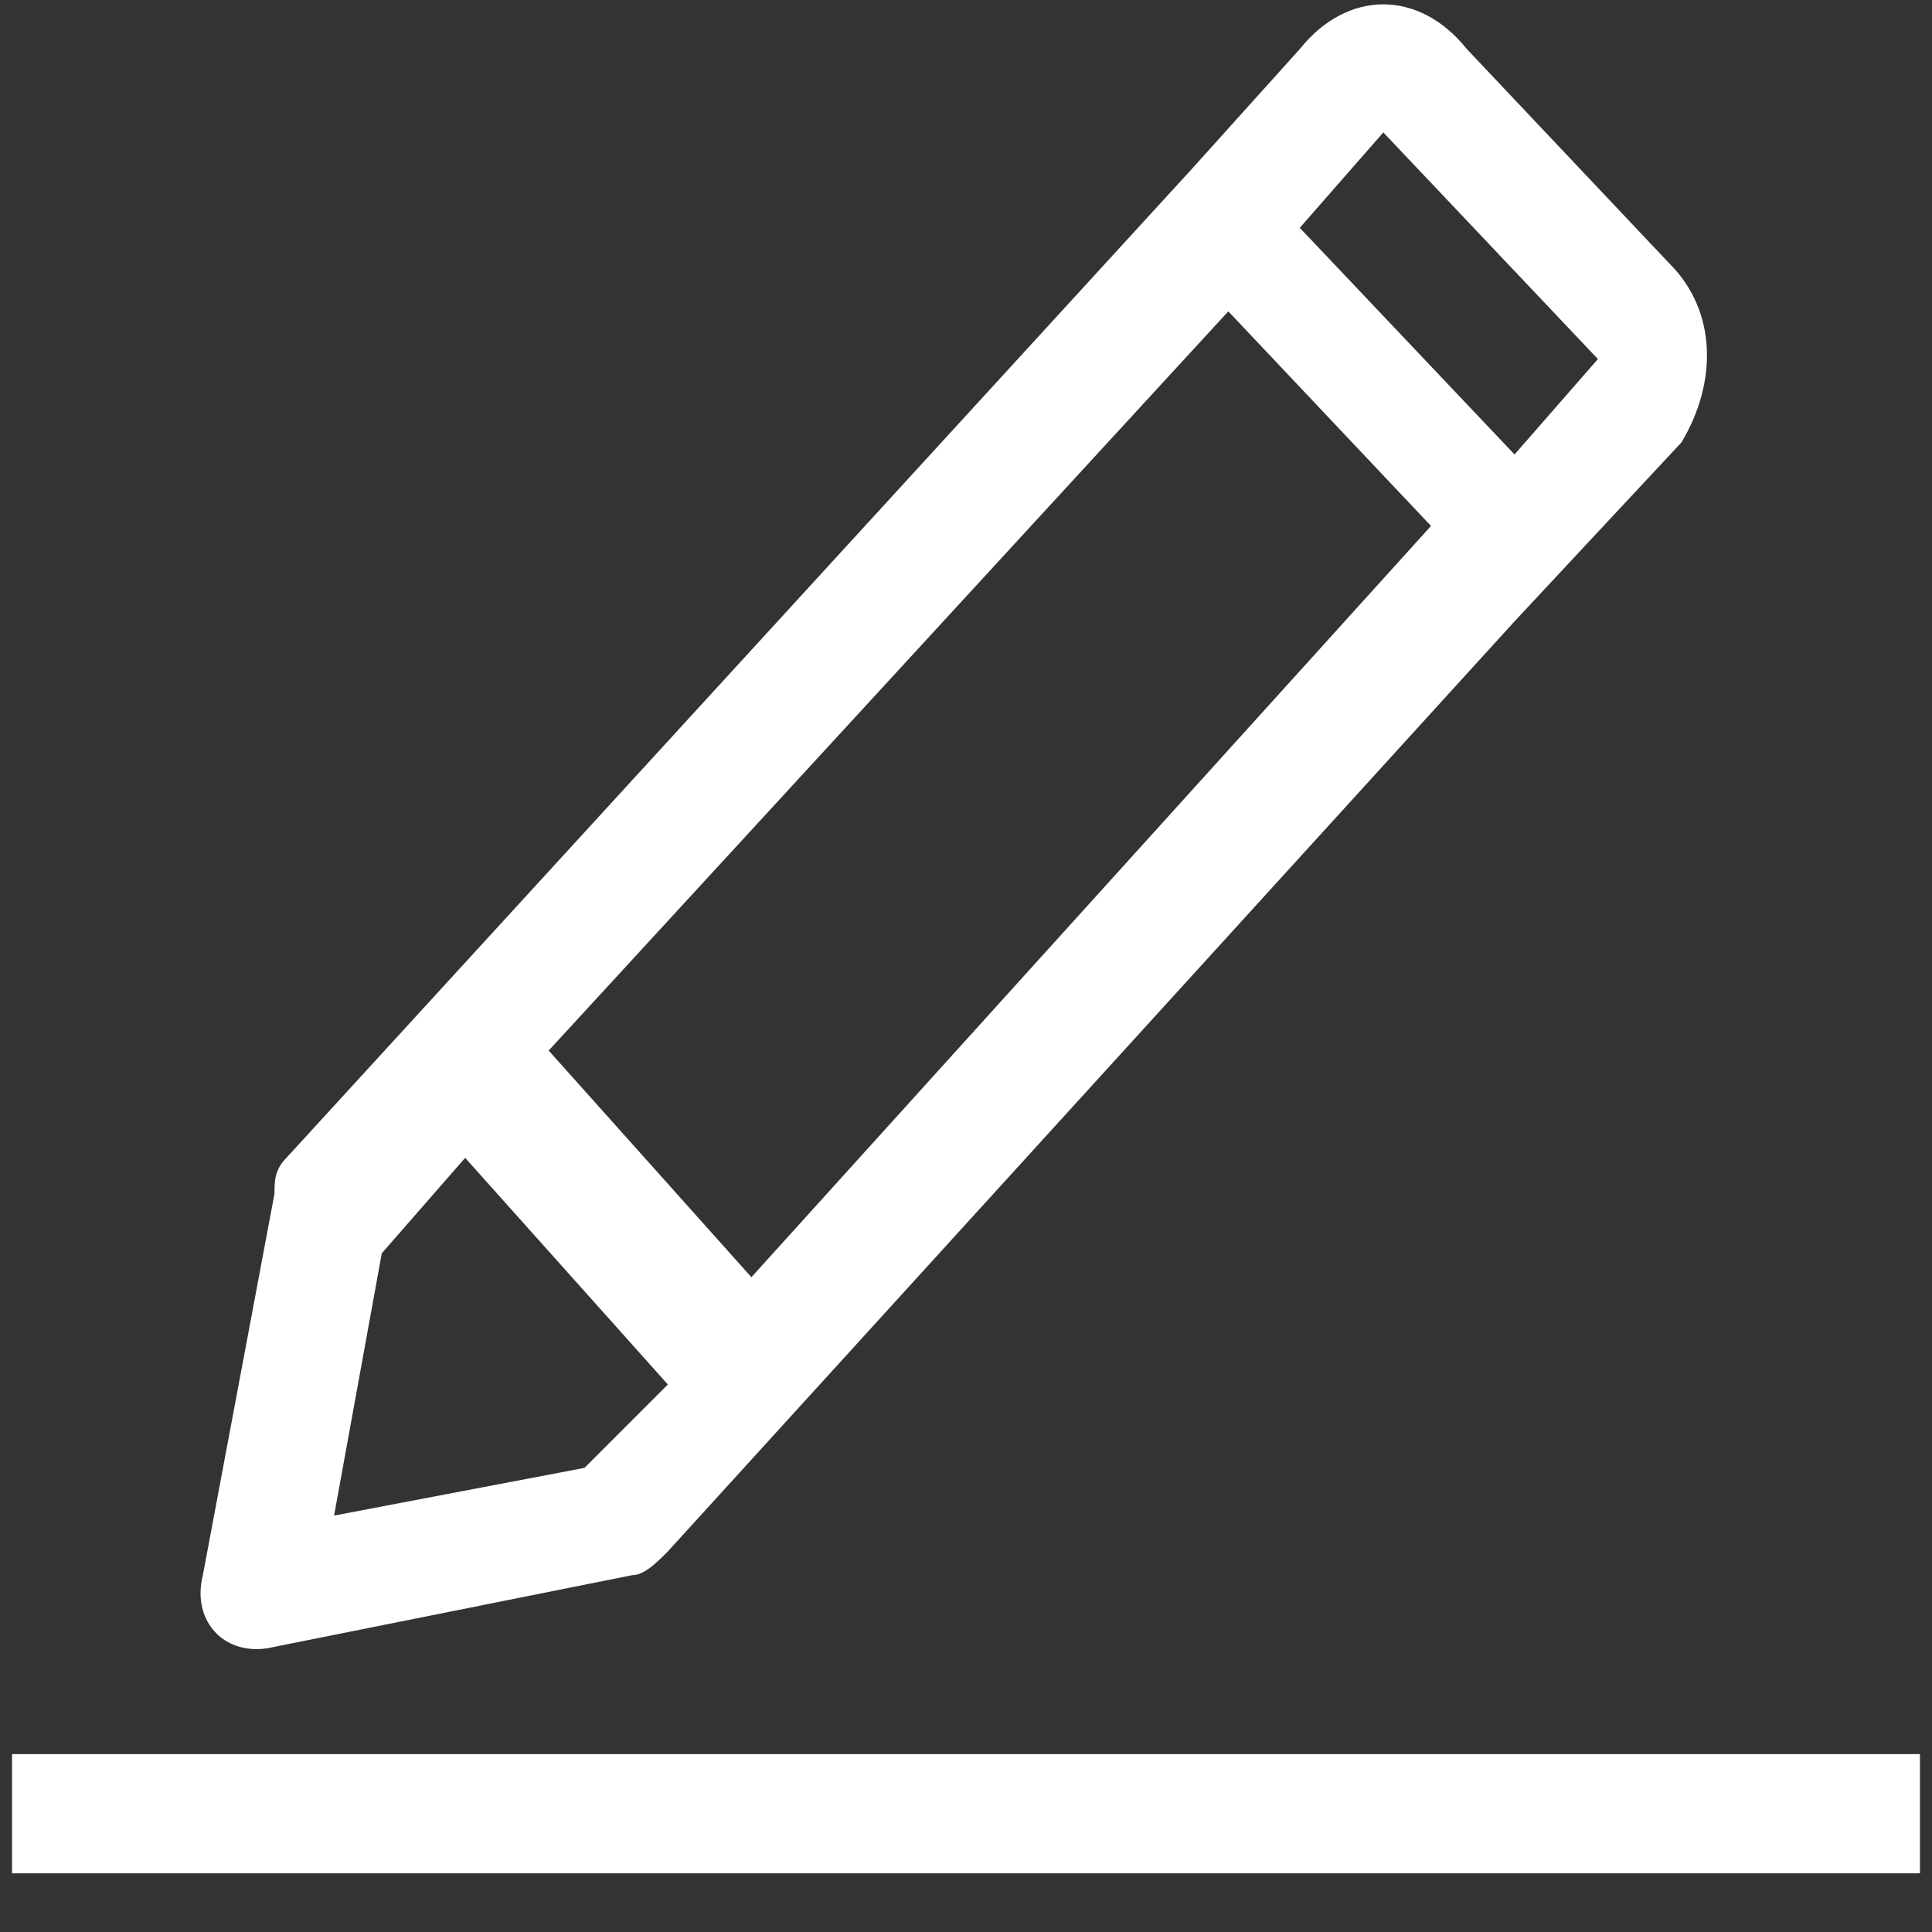 ﻿<?xml version="1.0" encoding="utf-8"?>
<svg version="1.1" xmlns:xlink="http://www.w3.org/1999/xlink" width="13px" height="13px" xmlns="http://www.w3.org/2000/svg">
  <rect width="100%" height="100%" fill="#333333" stroke="none"/>
  <g transform="matrix(1 0 0 1 -1424 -823 )">
    <path d="M 11.314 2.977  C 11.555 2.576  11.555 2.095  11.234 1.774  L 9.87 0.33  C 9.549 -0.071  9.067 -0.071  8.746 0.33  L 8.024 1.132  L 1.927 7.791  C 1.847 7.871  1.847 7.952  1.847 8.032  L 1.365 10.599  C 1.285 10.92  1.526 11.161  1.847 11.081  L 4.254 10.599  C 4.334 10.599  4.414 10.519  4.494 10.439  L 10.191 4.181  L 11.314 2.977  Z M 4.494 9.316  L 3.933 9.877  L 2.248 10.198  L 2.569 8.433  L 3.13 7.791  L 4.494 9.316  Z M 9.629 3.539  L 5.056 8.594  L 3.692 7.069  L 8.265 2.095  L 9.629 3.539  Z M 10.752 2.416  L 10.191 3.058  L 8.746 1.533  L 9.308 0.891  L 10.752 2.416  Z M 0.081 12.605  L 0.081 11.803  L 12.919 11.803  L 12.919 12.605  L 0.081 12.605  Z " fill-rule="nonzero" fill="#ffffff" stroke="none" transform="matrix(1 0 0 1 1424 823 )" />
  </g>
</svg>